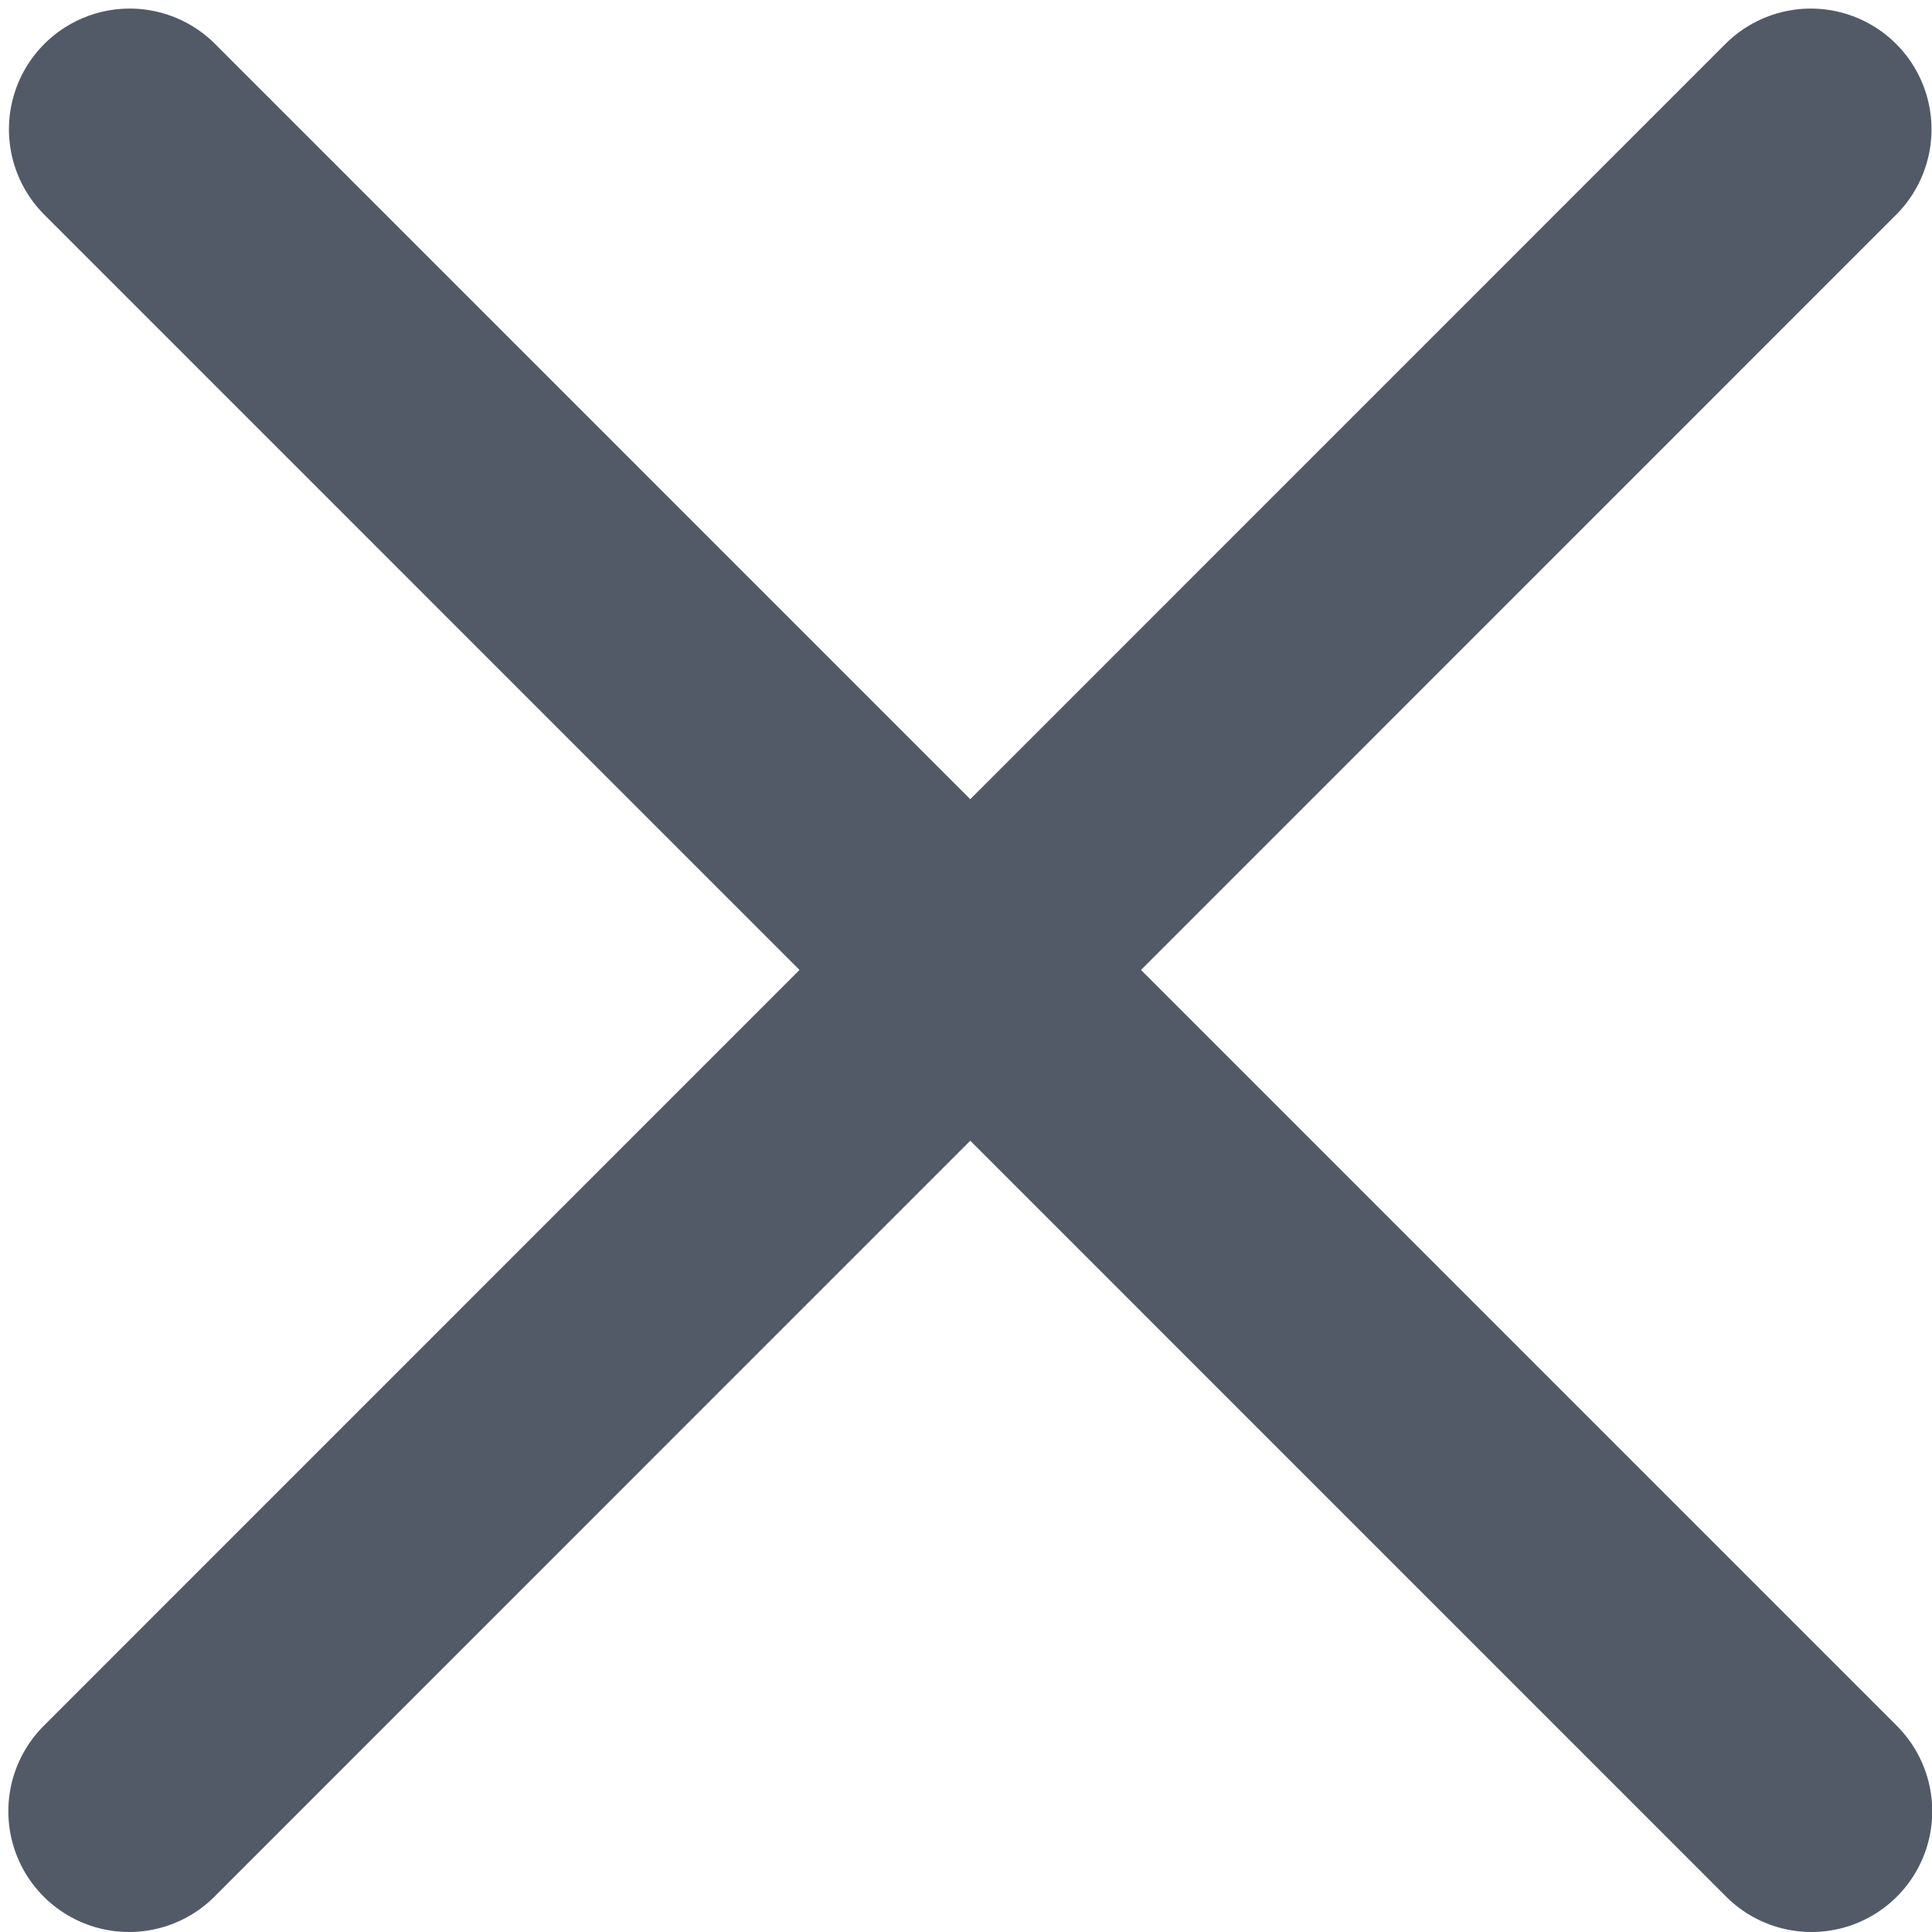 <svg width="16" height="16" viewBox="0 0 16 16" fill="none" xmlns="http://www.w3.org/2000/svg">
<g clip-path="url(#clip0_160_147)">
<path d="M1.074 1.071L15.002 15" stroke="#535A67" stroke-width="2" stroke-linecap="round"/>
<path d="M14.996 1.071L1.069 15" stroke="#535A67" stroke-width="2" stroke-linecap="round"/>
</g>
<defs>
<clipPath id="clip0_160_147">
<rect width="16" height="16" fill="white"/>
</clipPath>
</defs>
</svg>
